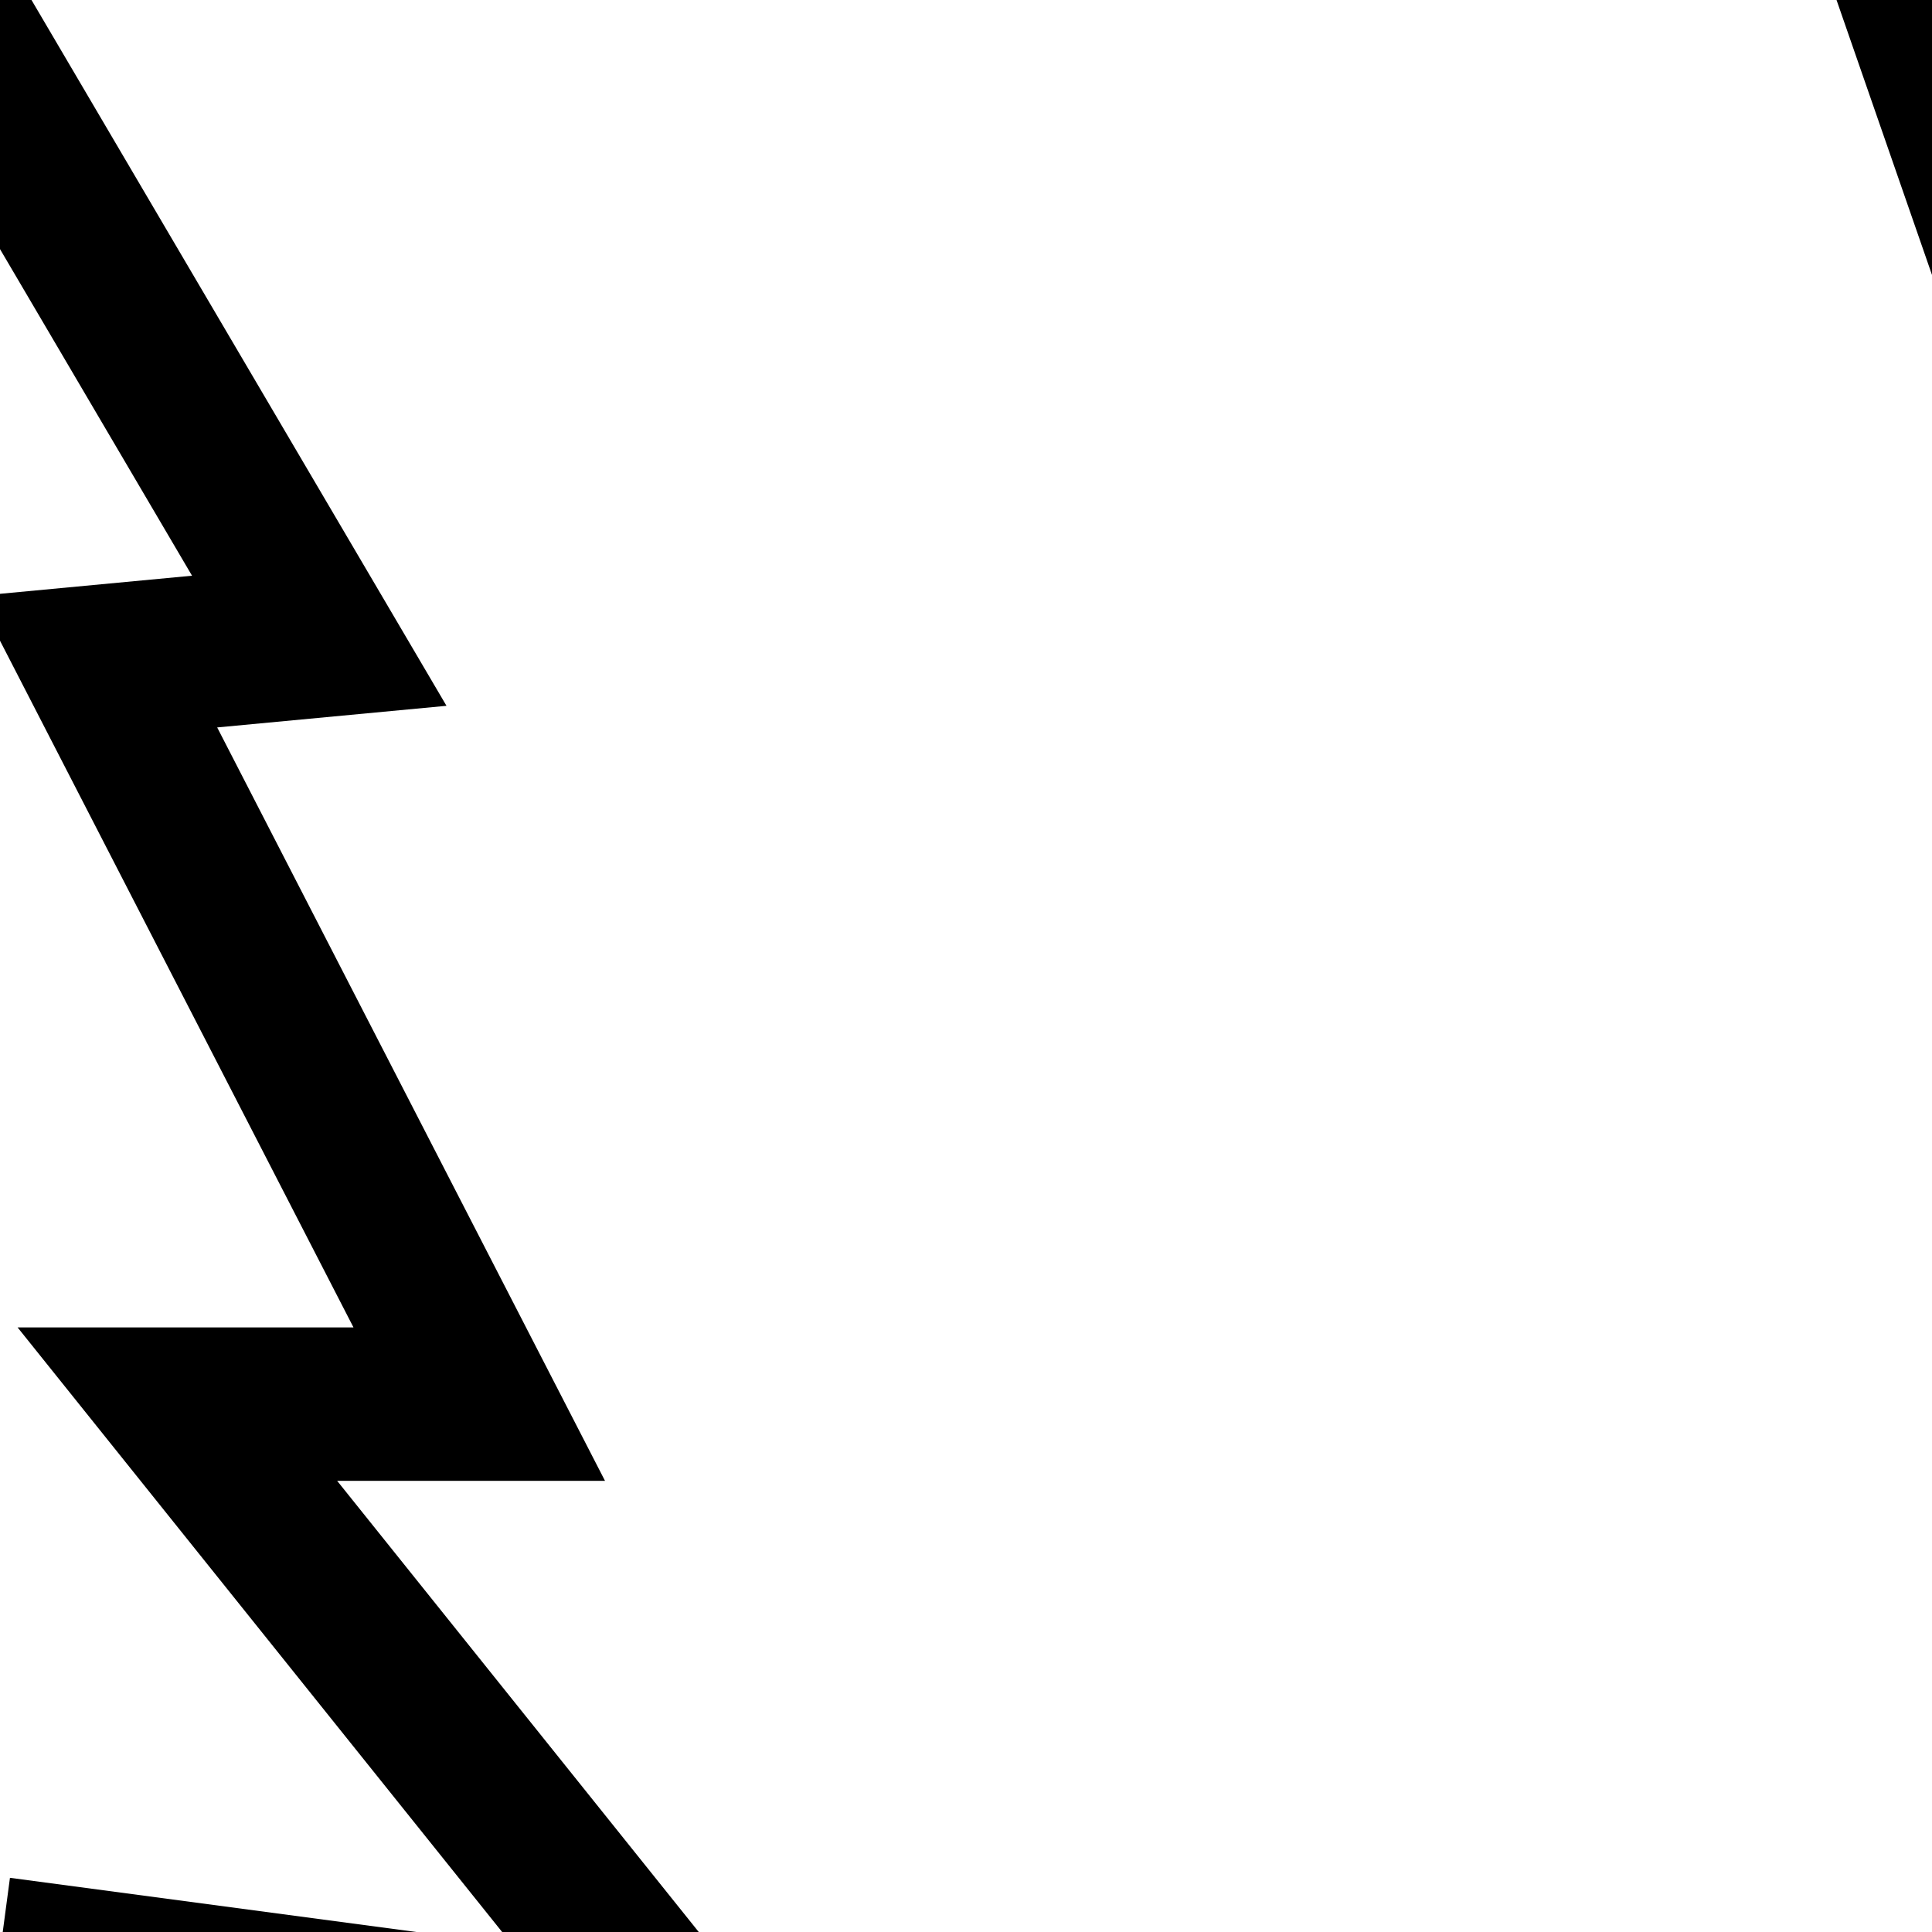 <?xml version="1.0" encoding="utf-8"?>
<!-- Generator: Adobe Illustrator 16.0.2, SVG Export Plug-In . SVG Version: 6.00 Build 0)  -->
<!DOCTYPE svg PUBLIC "-//W3C//DTD SVG 1.1//EN" "http://www.w3.org/Graphics/SVG/1.1/DTD/svg11.dtd">
<svg version="1.1" id="Layer_1" xmlns="http://www.w3.org/2000/svg" xmlns:xlink="http://www.w3.org/1999/xlink" x="0px" y="0px"
	 width="32px" height="32px" viewBox="0 0 32 32" enable-background="new 0 0 32 32" xml:space="preserve">
<g>
	<polyline fill="none" stroke="#000000" stroke-width="6.353" stroke-miterlimit="10" points="-63.77,47.558 -3.351,-53.6 
		-0.59,-47.387 12.532,-61.197 47.059,38.239 	"/>
	<polyline fill="none" stroke="#000000" stroke-width="6.353" stroke-miterlimit="10" points="27.008,-19.925 41.301,-50.355 
		112.77,33.89 	"/>
	<polyline fill="none" stroke="#000000" stroke-width="2.541" stroke-miterlimit="10" points="-4.043,48.388 -4.043,31.677 
		-4.043,9.925 -4.043,-1.881 -12.673,10.619 -8.354,10.96 -15.78,23.257 -9.912,23.257 -19.924,33.89 -6.459,32.37 	"/>
	<polyline fill="none" stroke="#000000" stroke-width="2.541" stroke-miterlimit="10" points="-2.058,48.382 -2.058,31.669 
		-2.058,9.918 -2.058,-1.881 5.288,10.613 1.608,10.96 7.938,23.257 2.938,23.257 11.46,33.89 -0.003,32.362 	"/>
</g>
</svg>
